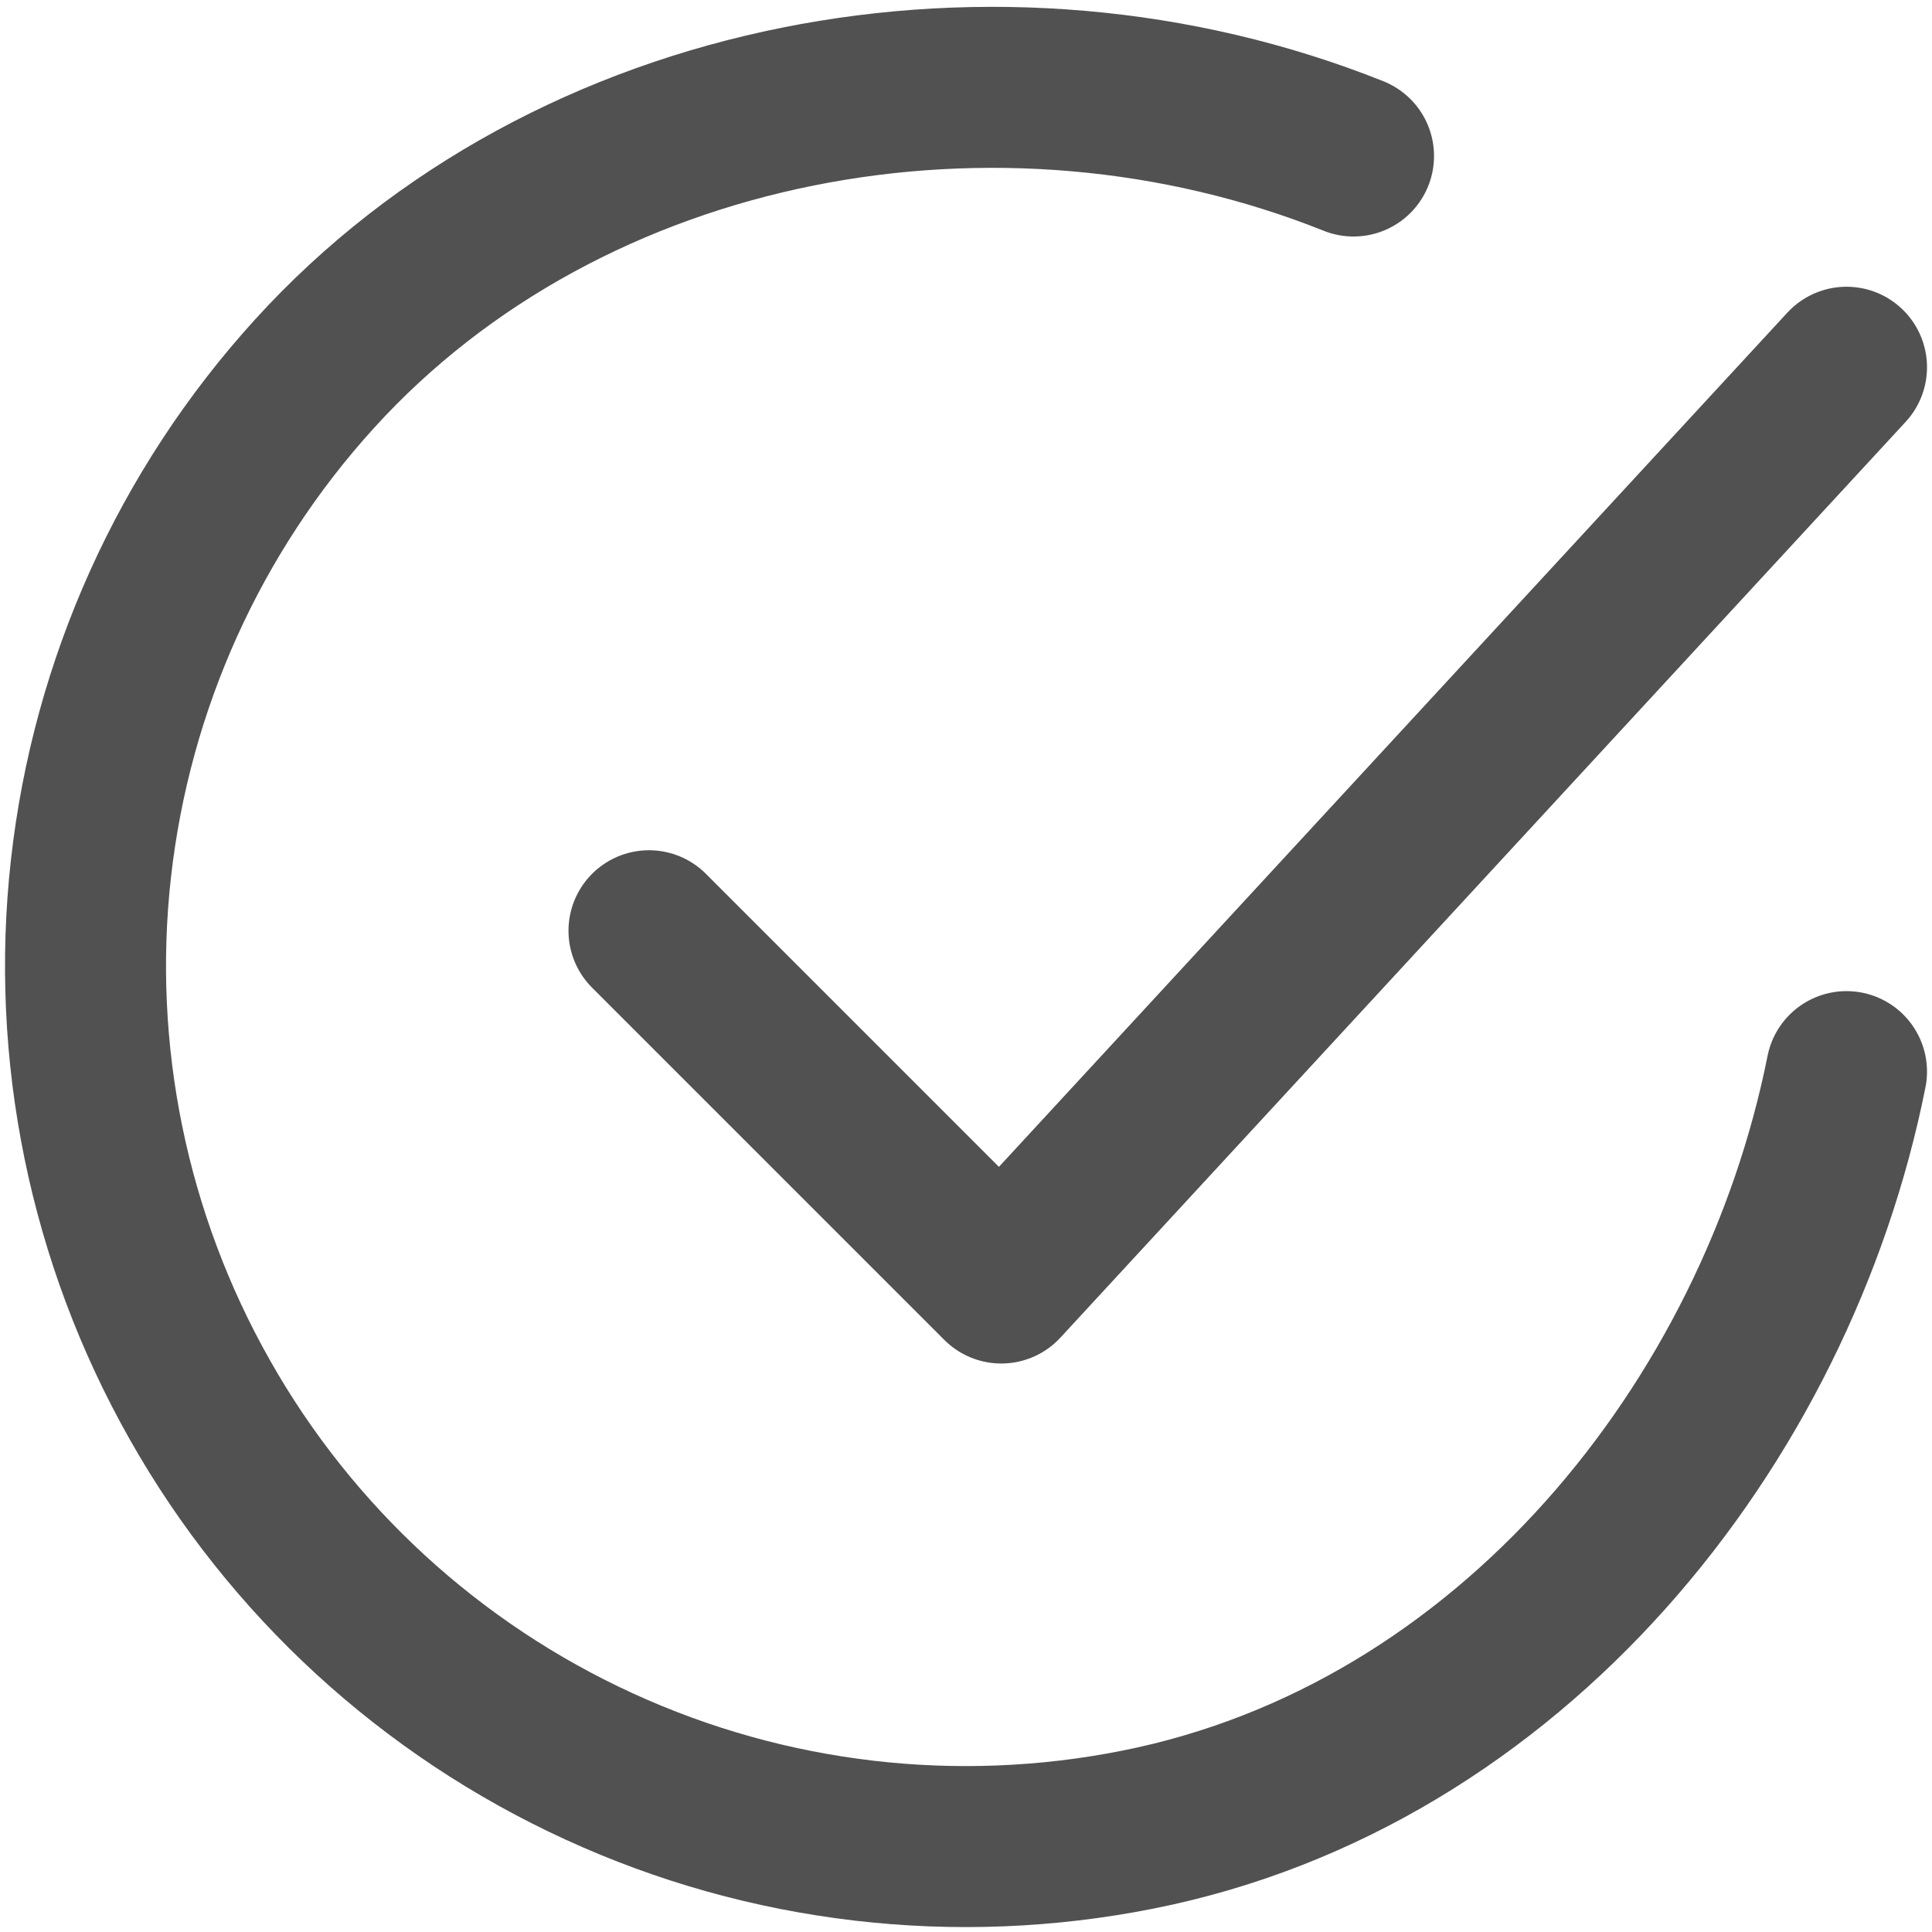 <svg width="12" height="12" viewBox="0 0 12 12" fill="none" xmlns="http://www.w3.org/2000/svg">
<path d="M11.469 6.656C11.032 8.844 9.383 10.904 7.068 11.364C5.939 11.589 4.768 11.452 3.722 10.972C2.676 10.493 1.807 9.696 1.241 8.694C0.674 7.692 0.437 6.537 0.565 5.394C0.693 4.25 1.178 3.175 1.952 2.323C3.539 0.575 6.219 0.094 8.407 0.969" stroke="#515151" stroke-linecap="round" stroke-linejoin="round"/>
<path d="M4.031 5.781L6.219 7.969L11.469 2.281" stroke="#515151" stroke-linecap="round" stroke-linejoin="round"/>
</svg>
